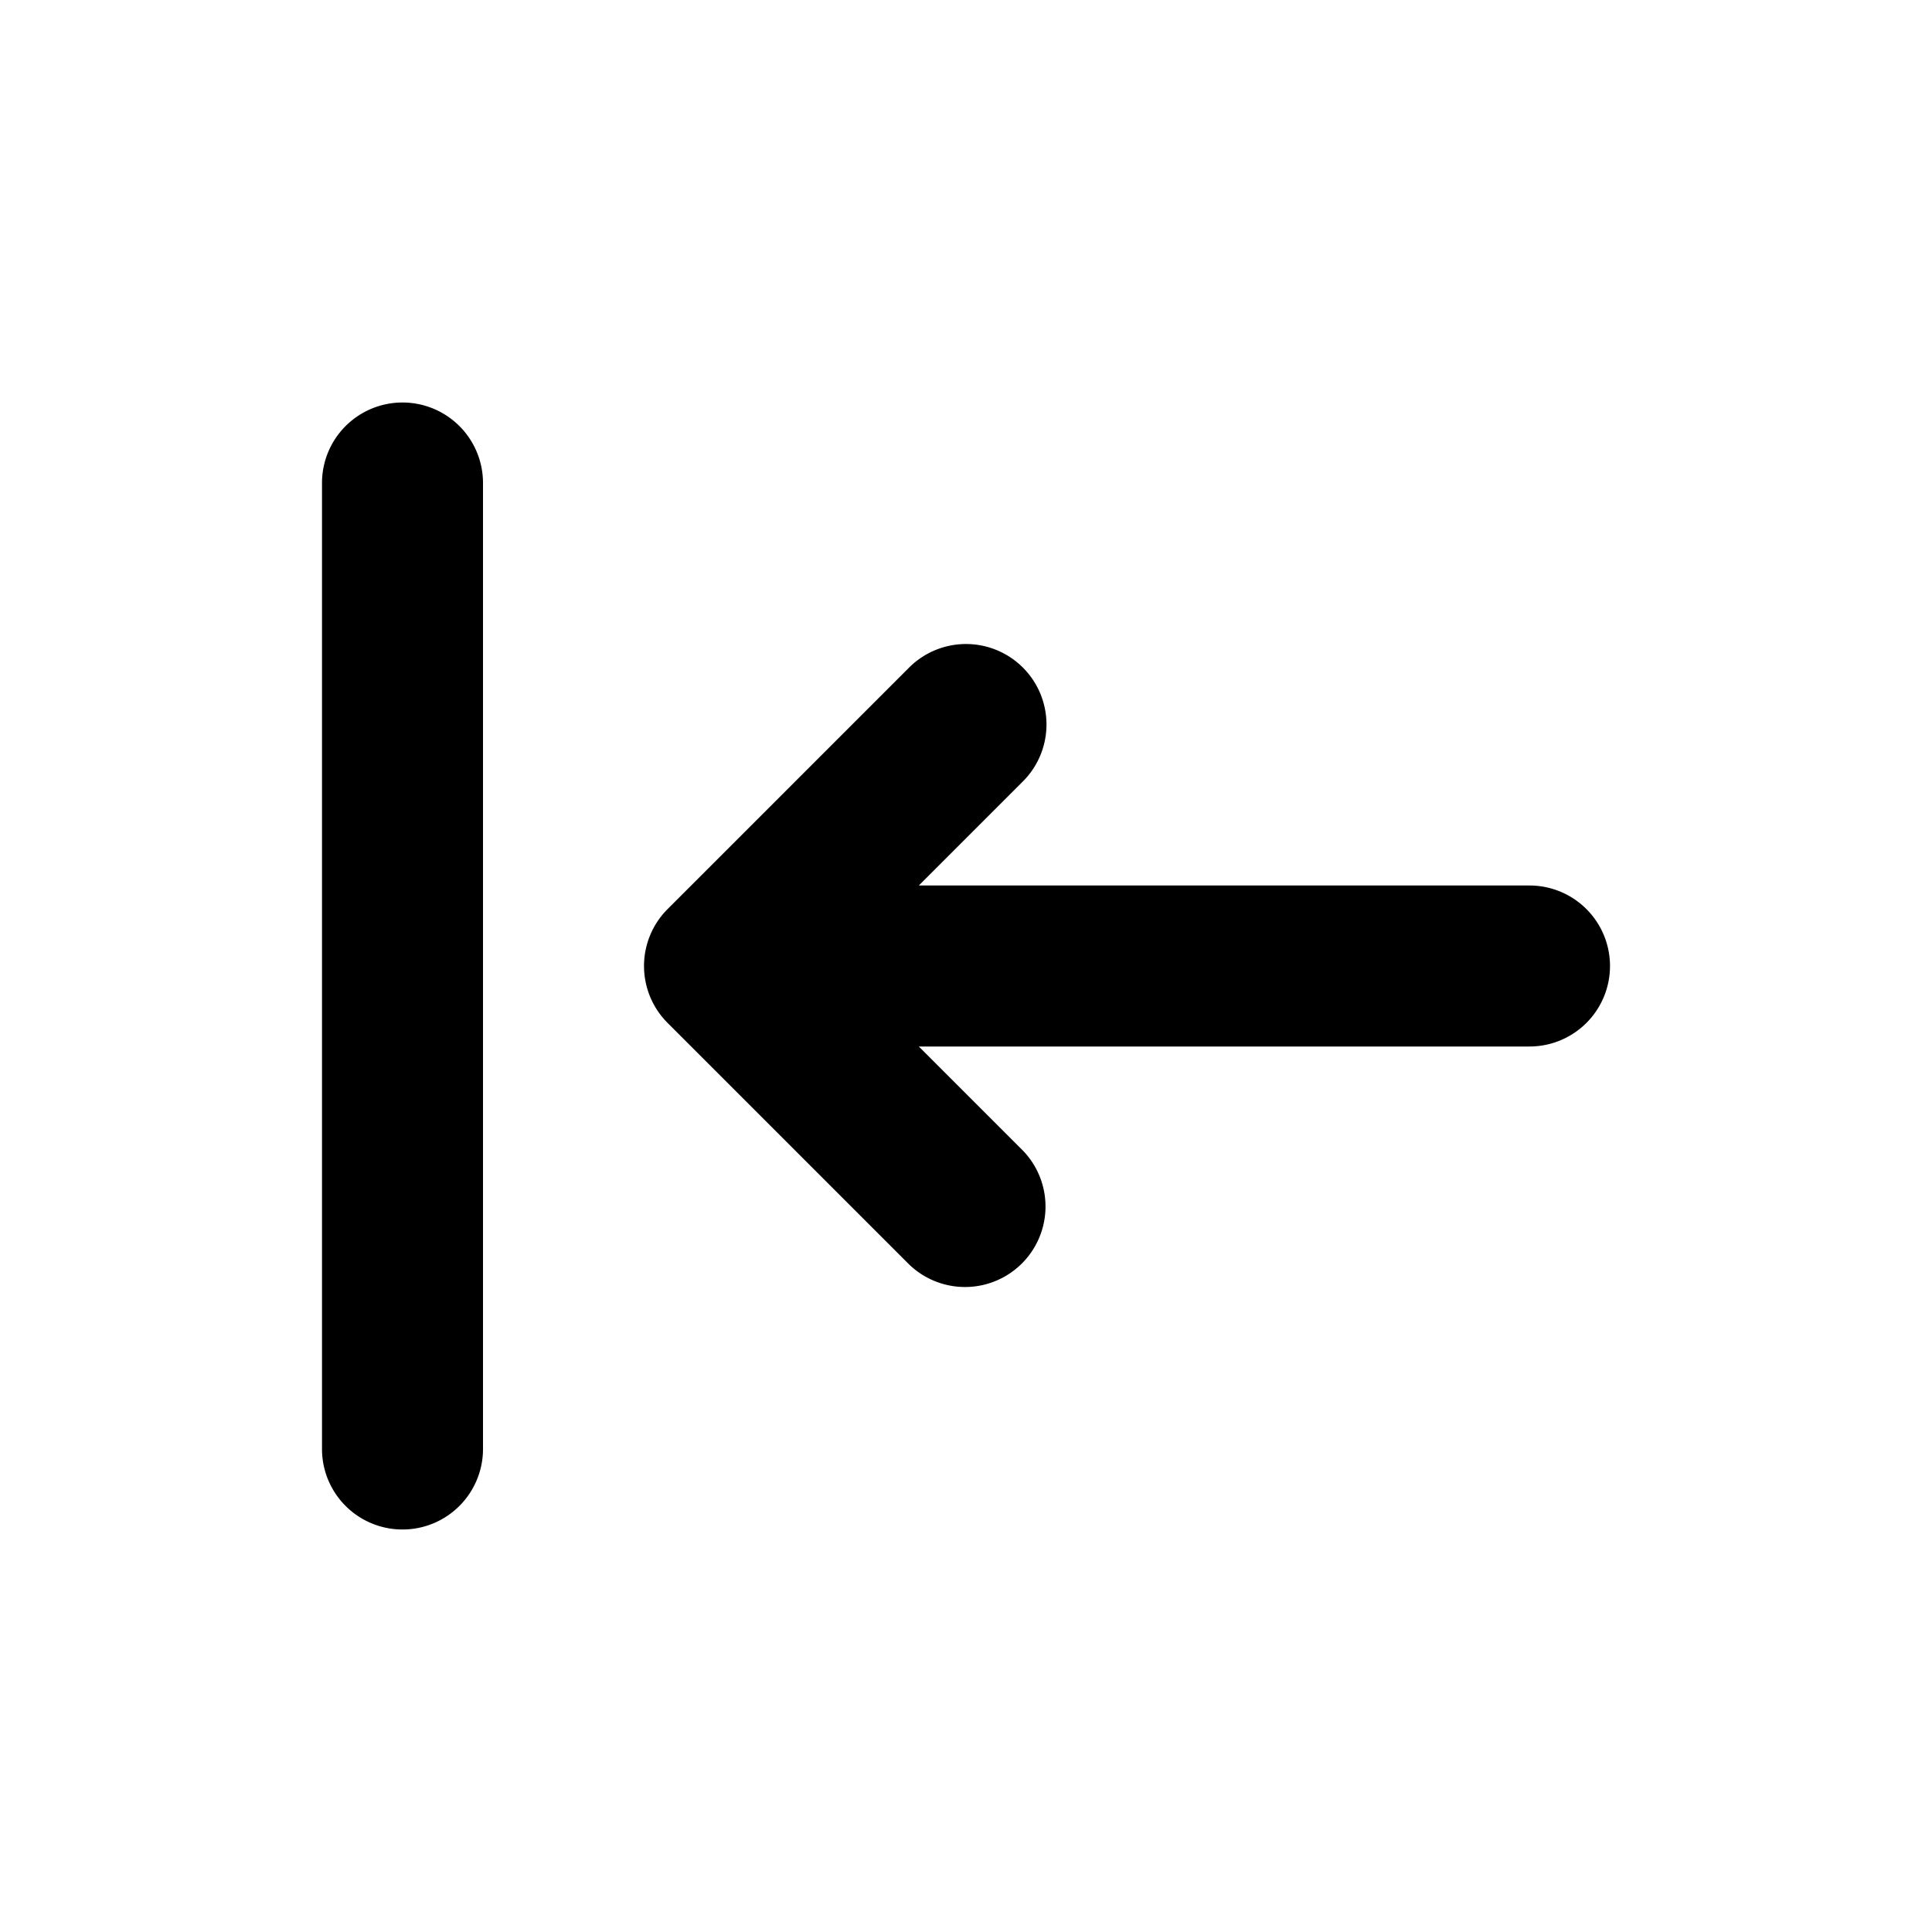<svg xmlns="http://www.w3.org/2000/svg" fill="none" viewBox="0 0 24 24">
  <path fill="currentColor" fill-rule="evenodd"
    d="M5 5a1 1 0 0 1 1 1v12a1 1 0 1 1-2 0V6a1 1 0 0 1 1-1Zm7.707 3.293a1 1 0 0 1 0 1.414L11.414 11H19a1 1 0 0 1 0 2h-7.586l1.293 1.293a1 1 0 0 1-1.414 1.414l-3-3a1 1 0 0 1 0-1.414l3-3a1 1 0 0 1 1.414 0Z"
    clip-rule="evenodd" />
</svg>
